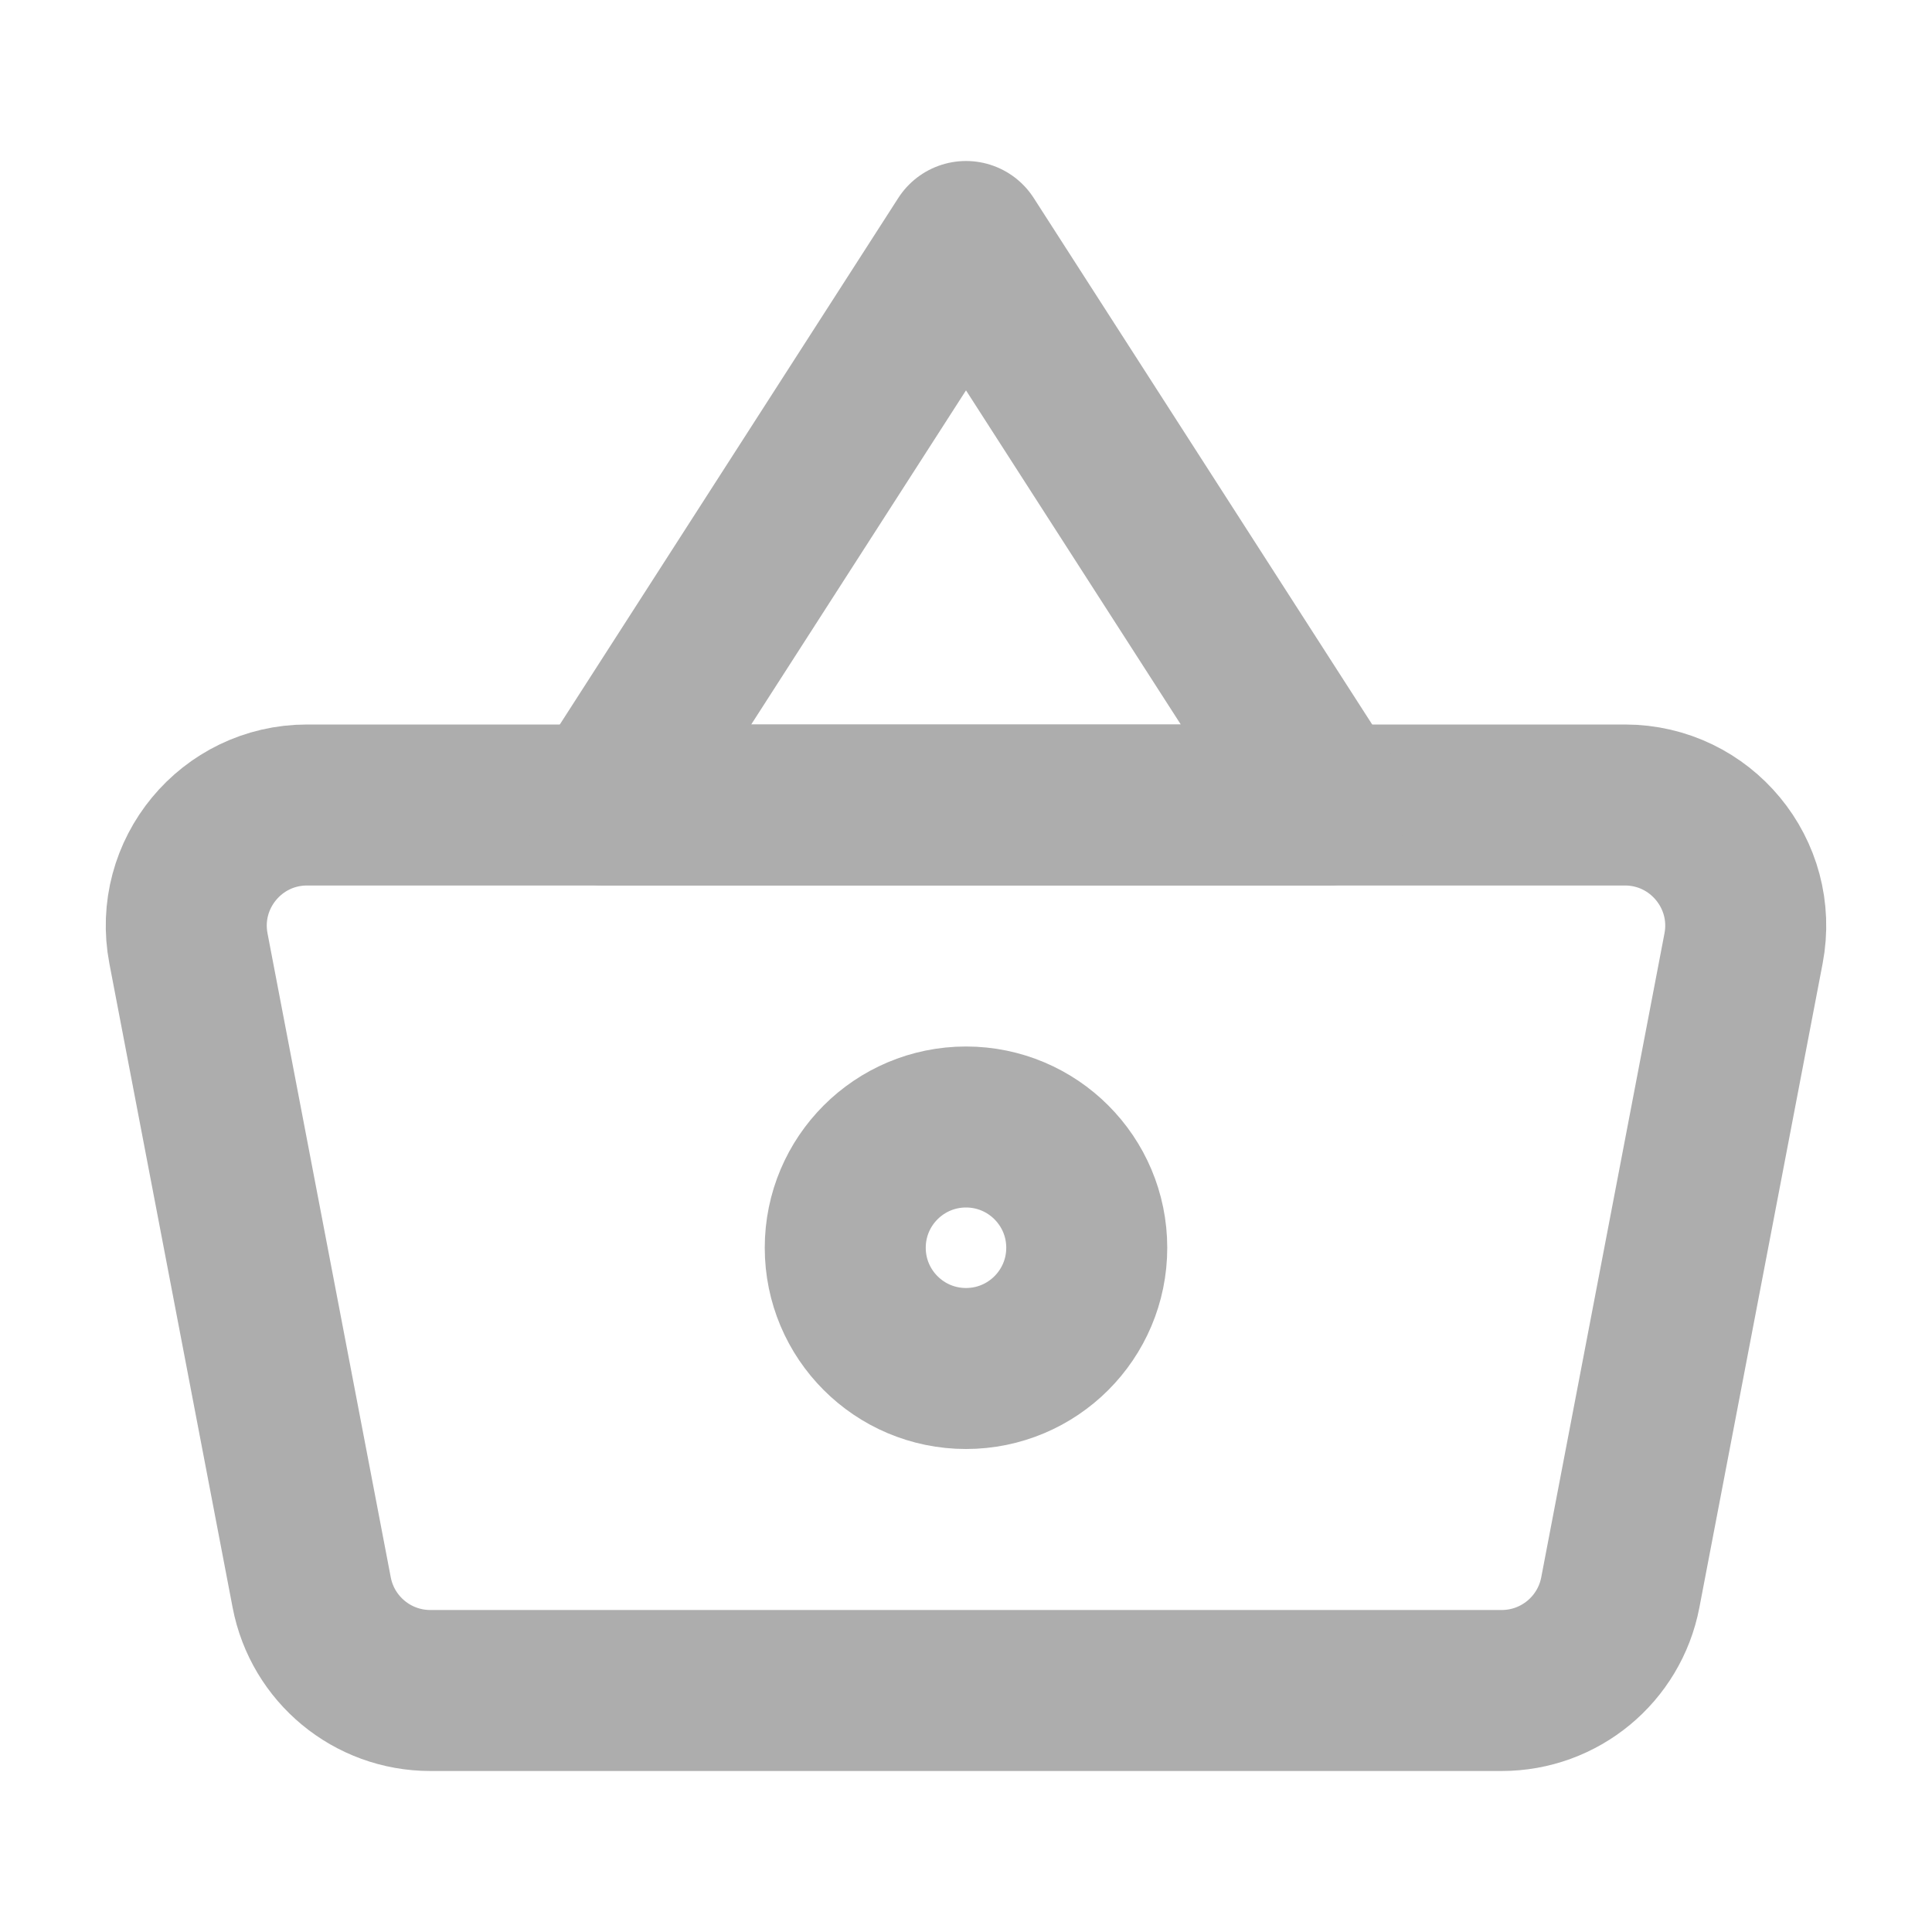 <?xml version="1.0" encoding="UTF-8"?>
<svg width="28" height="28" viewBox="0 0 48 48" fill="none" xmlns="http://www.w3.org/2000/svg">
    <path d="M4.682 23.564C4.328 21.715 5.746 20 7.629 20H40.371C42.254 20 43.672 21.715 43.318 23.564L40.256 39.564C39.985 40.978 38.749 42 37.309 42H10.691C9.251 42 8.015 40.978 7.744 39.564L4.682 23.564Z"
          fill="none" stroke="#adadad" stroke-width="4" stroke-linejoin="round"/>
    <path d="M24 6L15 20H33L24 6Z" stroke="#adadad" stroke-width="4" stroke-linecap="round" stroke-linejoin="round"/>
    <circle cx="24" cy="31" r="3" fill="none" stroke="#adadad" stroke-width="4"/>
</svg>